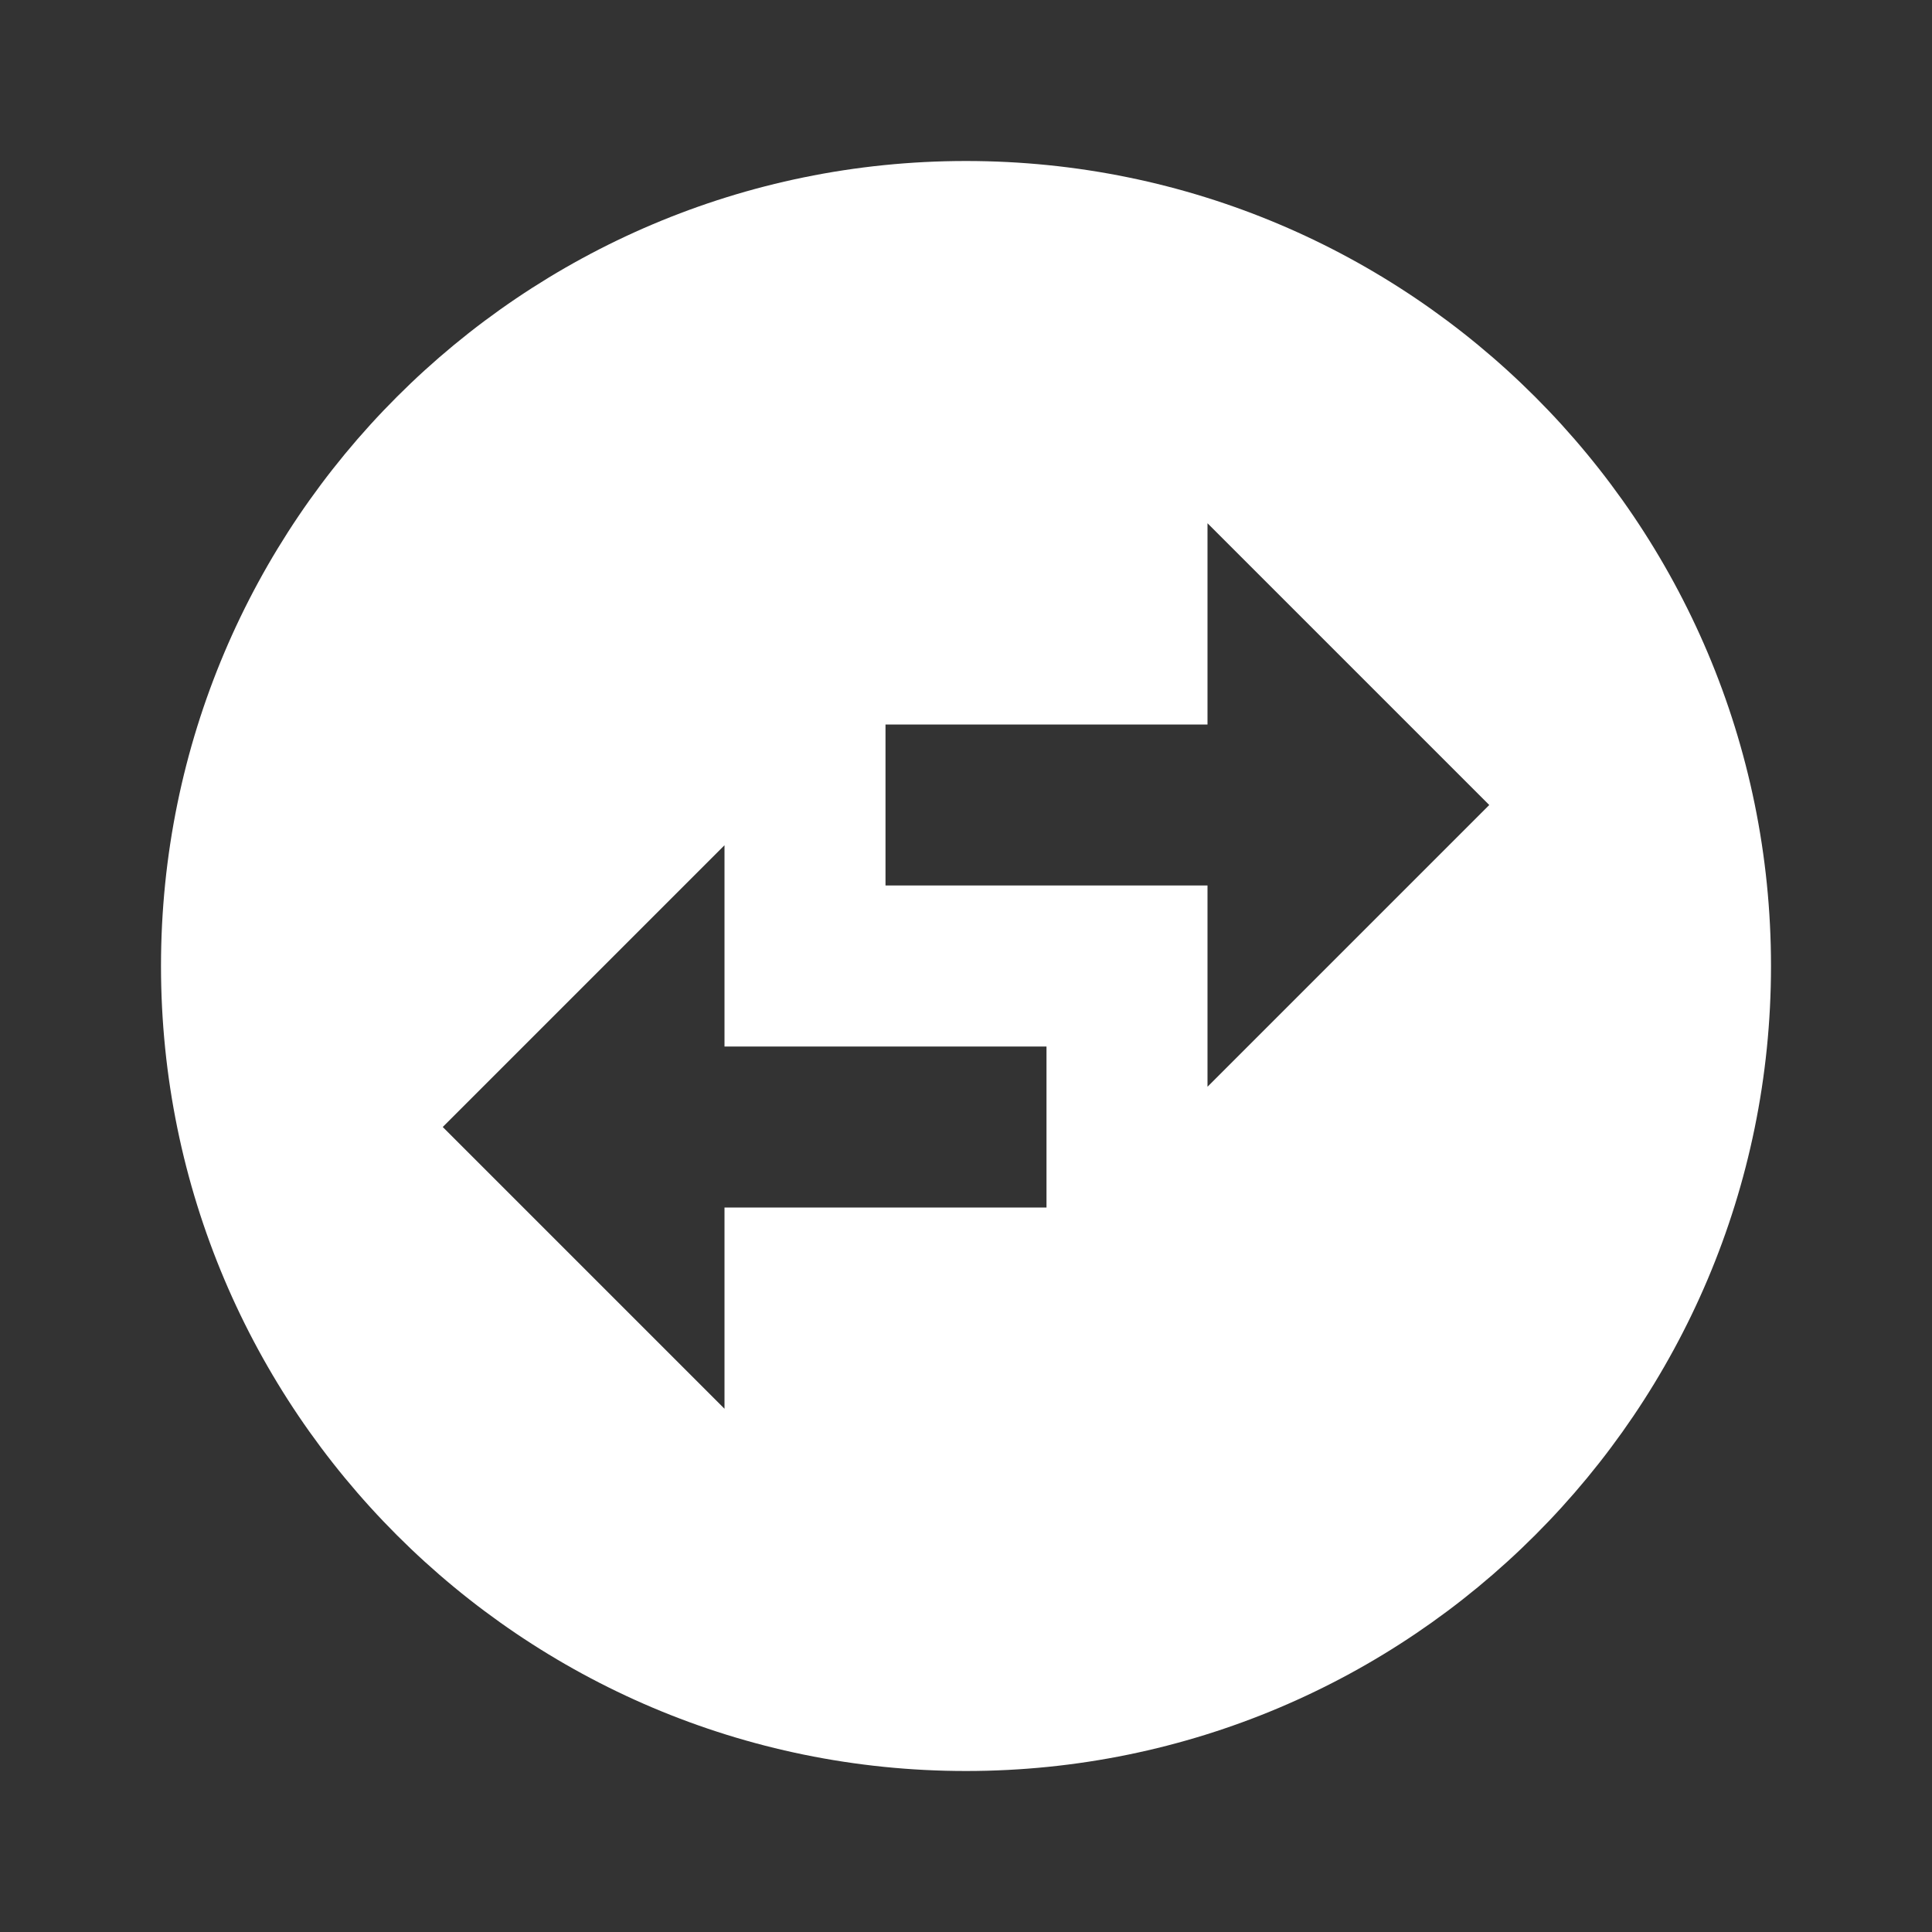 <svg xmlns="http://www.w3.org/2000/svg" width="22" height="22" viewBox="0 0 24 24"><rect x="0" y="0" width="24" height="24" fill="#333333" stroke="none"/><path fill="#ffffff" d="M22 12c0-5.52-4.48-10-10-10S2 6.48 2 12s4.48 10 10 10s10-4.48 10-10zm-7-5.5l3.5 3.5l-3.5 3.5V11h-4V9h4V6.5zm-6 11L5.5 14L9 10.5V13h4v2H9v2.5z"/></svg>
